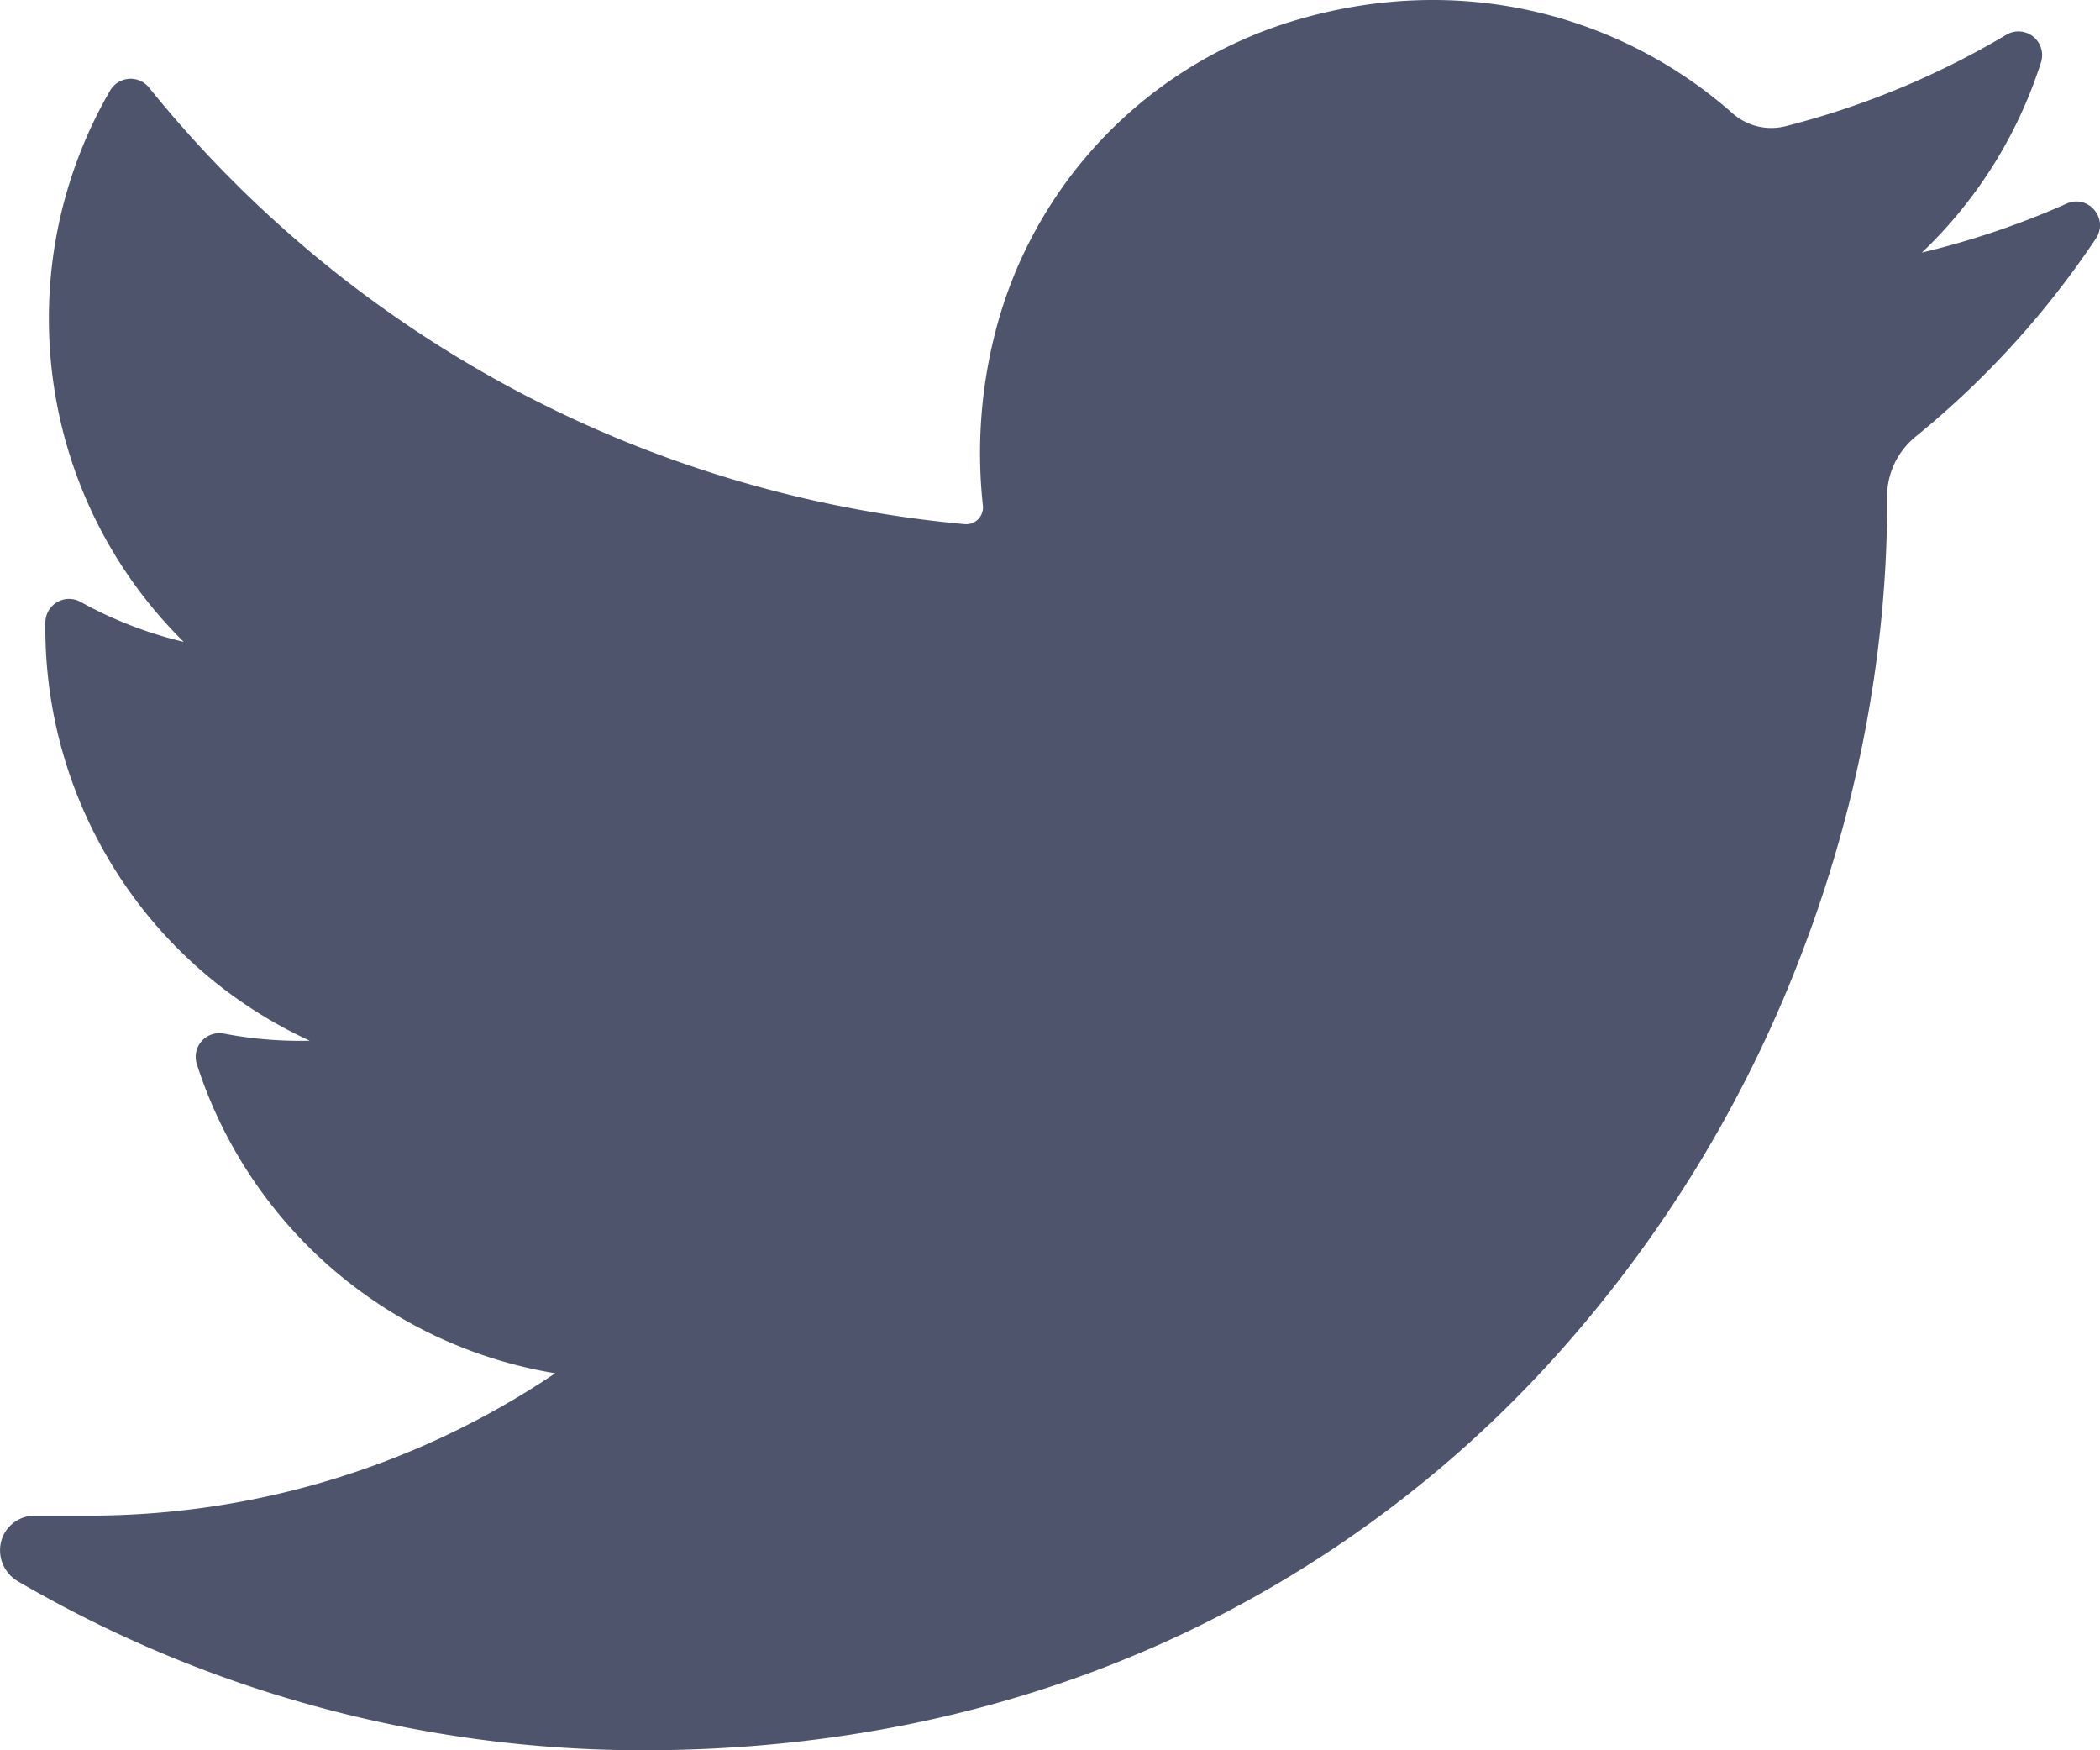 <svg width="18" height="15" viewBox="0 0 18 15" xmlns="http://www.w3.org/2000/svg" xmlns:xlink="http://www.w3.org/1999/xlink"><title>Shape</title><desc>Created using Figma</desc><use xlink:href="#a" fill="#4D546C"/><defs><path id="a" d="M17.714 1.745c-.4.178-.815.318-1.241.42a3.878 3.878 0 0 0 1.021-1.63.203.203 0 0 0-.297-.237 7.155 7.155 0 0 1-1.897.785.502.502 0 0 1-.45-.112A3.877 3.877 0 0 0 12.28 0c-.41 0-.823.064-1.229.19a3.764 3.764 0 0 0-2.534 2.714 4.155 4.155 0 0 0-.092 1.431.144.144 0 0 1-.156.157A10.17 10.17 0 0 1 1.277.75a.203.203 0 0 0-.333.026A3.89 3.89 0 0 0 .419 2.73c0 1.054.422 2.047 1.156 2.771a3.474 3.474 0 0 1-.885-.343.203.203 0 0 0-.301.175 3.893 3.893 0 0 0 2.266 3.586 3.465 3.465 0 0 1-.736-.061.203.203 0 0 0-.232.261 3.892 3.892 0 0 0 3.072 2.65 7.152 7.152 0 0 1-4.01 1.22h-.45a.297.297 0 0 0-.29.225.308.308 0 0 0 .148.34A10.637 10.637 0 0 0 5.509 15c1.645 0 3.184-.327 4.573-.972a10.102 10.102 0 0 0 3.347-2.512 11.018 11.018 0 0 0 2.049-3.438c.456-1.22.697-2.521.697-3.763v-.06c0-.2.09-.387.247-.515a7.68 7.68 0 0 0 1.543-1.696c.113-.17-.066-.382-.251-.299z"/></defs></svg>